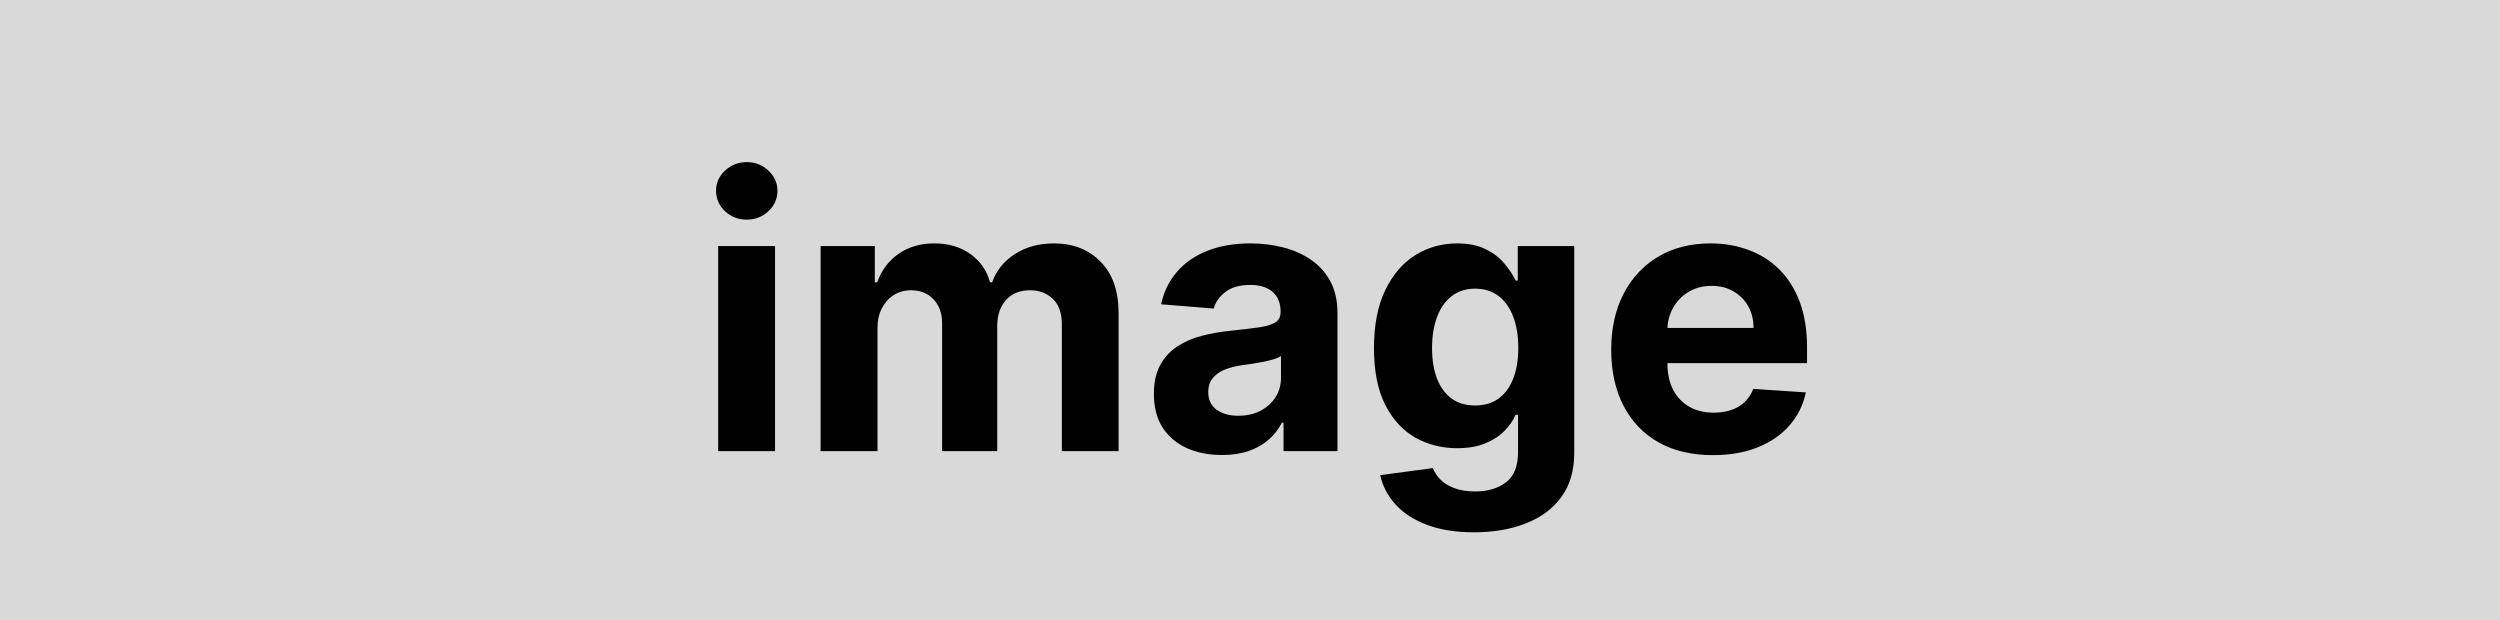 <svg width="133" height="33" viewBox="0 0 133 33" fill="none" xmlns="http://www.w3.org/2000/svg">
<rect width="133" height="33" fill="#D9D9D9"/>
<path d="M38.207 24V13.091H41.233V24H38.207ZM39.727 11.685C39.278 11.685 38.892 11.536 38.57 11.237C38.252 10.934 38.094 10.572 38.094 10.151C38.094 9.734 38.252 9.376 38.57 9.078C38.892 8.775 39.278 8.624 39.727 8.624C40.177 8.624 40.561 8.775 40.878 9.078C41.2 9.376 41.361 9.734 41.361 10.151C41.361 10.572 41.2 10.934 40.878 11.237C40.561 11.536 40.177 11.685 39.727 11.685ZM43.657 24V13.091H46.54V15.016H46.668C46.895 14.376 47.274 13.872 47.804 13.503C48.335 13.133 48.969 12.949 49.708 12.949C50.456 12.949 51.093 13.136 51.618 13.51C52.144 13.879 52.494 14.381 52.669 15.016H52.783C53.006 14.391 53.408 13.891 53.99 13.517C54.578 13.138 55.271 12.949 56.071 12.949C57.089 12.949 57.916 13.273 58.55 13.922C59.189 14.566 59.509 15.48 59.509 16.663V24H56.49V17.26C56.49 16.654 56.329 16.199 56.008 15.896C55.685 15.593 55.283 15.442 54.8 15.442C54.251 15.442 53.822 15.617 53.515 15.967C53.207 16.313 53.053 16.77 53.053 17.338V24H50.12V17.196C50.12 16.661 49.966 16.235 49.658 15.918C49.355 15.6 48.955 15.442 48.458 15.442C48.122 15.442 47.819 15.527 47.549 15.697C47.283 15.863 47.073 16.098 46.916 16.401C46.76 16.699 46.682 17.049 46.682 17.452V24H43.657ZM65.01 24.206C64.314 24.206 63.693 24.085 63.149 23.844C62.604 23.598 62.173 23.235 61.856 22.757C61.544 22.274 61.387 21.673 61.387 20.953C61.387 20.347 61.499 19.838 61.721 19.426C61.944 19.014 62.247 18.683 62.63 18.432C63.014 18.181 63.45 17.991 63.937 17.864C64.43 17.736 64.946 17.646 65.485 17.594C66.12 17.527 66.631 17.466 67.019 17.409C67.408 17.348 67.689 17.258 67.865 17.139C68.04 17.021 68.127 16.846 68.127 16.614V16.571C68.127 16.121 67.985 15.773 67.701 15.527C67.422 15.281 67.024 15.158 66.508 15.158C65.964 15.158 65.53 15.278 65.209 15.52C64.886 15.757 64.673 16.055 64.569 16.415L61.771 16.188C61.913 15.525 62.192 14.952 62.609 14.469C63.026 13.981 63.563 13.607 64.221 13.347C64.884 13.081 65.651 12.949 66.522 12.949C67.128 12.949 67.709 13.02 68.262 13.162C68.821 13.304 69.316 13.524 69.747 13.822C70.182 14.121 70.526 14.504 70.777 14.973C71.028 15.437 71.153 15.993 71.153 16.642V24H68.284V22.487H68.198C68.023 22.828 67.789 23.129 67.495 23.389C67.202 23.645 66.849 23.846 66.437 23.993C66.025 24.135 65.549 24.206 65.01 24.206ZM65.876 22.118C66.321 22.118 66.714 22.03 67.055 21.855C67.396 21.675 67.663 21.434 67.858 21.131C68.052 20.828 68.149 20.484 68.149 20.101V18.943C68.054 19.005 67.924 19.062 67.758 19.114C67.597 19.161 67.415 19.206 67.211 19.249C67.008 19.287 66.804 19.322 66.6 19.355C66.397 19.384 66.212 19.41 66.046 19.433C65.691 19.485 65.381 19.568 65.116 19.682C64.851 19.796 64.645 19.949 64.498 20.143C64.351 20.333 64.278 20.57 64.278 20.854C64.278 21.266 64.427 21.581 64.725 21.798C65.028 22.011 65.412 22.118 65.876 22.118ZM78.415 28.318C77.435 28.318 76.595 28.183 75.894 27.913C75.198 27.648 74.644 27.286 74.232 26.827C73.82 26.367 73.552 25.851 73.429 25.278L76.228 24.902C76.313 25.12 76.448 25.323 76.632 25.513C76.817 25.702 77.061 25.854 77.364 25.967C77.672 26.086 78.046 26.145 78.486 26.145C79.144 26.145 79.686 25.984 80.113 25.662C80.543 25.345 80.759 24.812 80.759 24.064V22.068H80.631C80.499 22.371 80.3 22.658 80.034 22.928C79.769 23.197 79.428 23.418 79.012 23.588C78.595 23.759 78.098 23.844 77.52 23.844C76.701 23.844 75.955 23.654 75.283 23.276C74.615 22.892 74.083 22.307 73.685 21.521C73.292 20.731 73.096 19.732 73.096 18.524C73.096 17.288 73.297 16.256 73.699 15.428C74.102 14.599 74.637 13.979 75.304 13.567C75.977 13.155 76.713 12.949 77.513 12.949C78.124 12.949 78.635 13.053 79.047 13.261C79.459 13.465 79.791 13.721 80.041 14.028C80.297 14.331 80.494 14.63 80.631 14.923H80.745V13.091H83.749V24.107C83.749 25.035 83.522 25.811 83.067 26.436C82.613 27.061 81.983 27.53 81.178 27.842C80.378 28.16 79.457 28.318 78.415 28.318ZM78.479 21.571C78.967 21.571 79.379 21.45 79.715 21.209C80.056 20.963 80.316 20.612 80.496 20.158C80.681 19.698 80.773 19.149 80.773 18.51C80.773 17.871 80.683 17.317 80.503 16.848C80.323 16.375 80.063 16.008 79.722 15.747C79.381 15.487 78.967 15.357 78.479 15.357C77.982 15.357 77.563 15.492 77.222 15.761C76.881 16.026 76.623 16.396 76.448 16.869C76.273 17.343 76.185 17.89 76.185 18.51C76.185 19.14 76.273 19.684 76.448 20.143C76.628 20.598 76.886 20.951 77.222 21.202C77.563 21.448 77.982 21.571 78.479 21.571ZM91.128 24.213C90.006 24.213 89.04 23.986 88.231 23.531C87.425 23.072 86.805 22.423 86.37 21.585C85.934 20.742 85.716 19.746 85.716 18.595C85.716 17.473 85.934 16.488 86.37 15.641C86.805 14.793 87.418 14.133 88.209 13.659C89.005 13.186 89.937 12.949 91.007 12.949C91.727 12.949 92.397 13.065 93.017 13.297C93.642 13.524 94.187 13.867 94.651 14.327C95.12 14.786 95.484 15.364 95.745 16.06C96.005 16.751 96.135 17.561 96.135 18.489V19.32H86.924V17.445H93.287C93.287 17.009 93.193 16.623 93.003 16.287C92.814 15.951 92.551 15.688 92.215 15.499C91.883 15.305 91.498 15.207 91.057 15.207C90.598 15.207 90.191 15.314 89.836 15.527C89.485 15.735 89.211 16.017 89.012 16.372C88.813 16.723 88.711 17.113 88.706 17.544V19.327C88.706 19.866 88.806 20.333 89.005 20.726C89.208 21.119 89.495 21.422 89.864 21.635C90.233 21.848 90.671 21.954 91.178 21.954C91.514 21.954 91.822 21.907 92.101 21.812C92.381 21.718 92.62 21.576 92.819 21.386C93.017 21.197 93.169 20.965 93.273 20.69L96.071 20.875C95.929 21.547 95.638 22.134 95.198 22.636C94.762 23.134 94.199 23.522 93.507 23.801C92.821 24.076 92.028 24.213 91.128 24.213Z" fill="black"/>
</svg>
